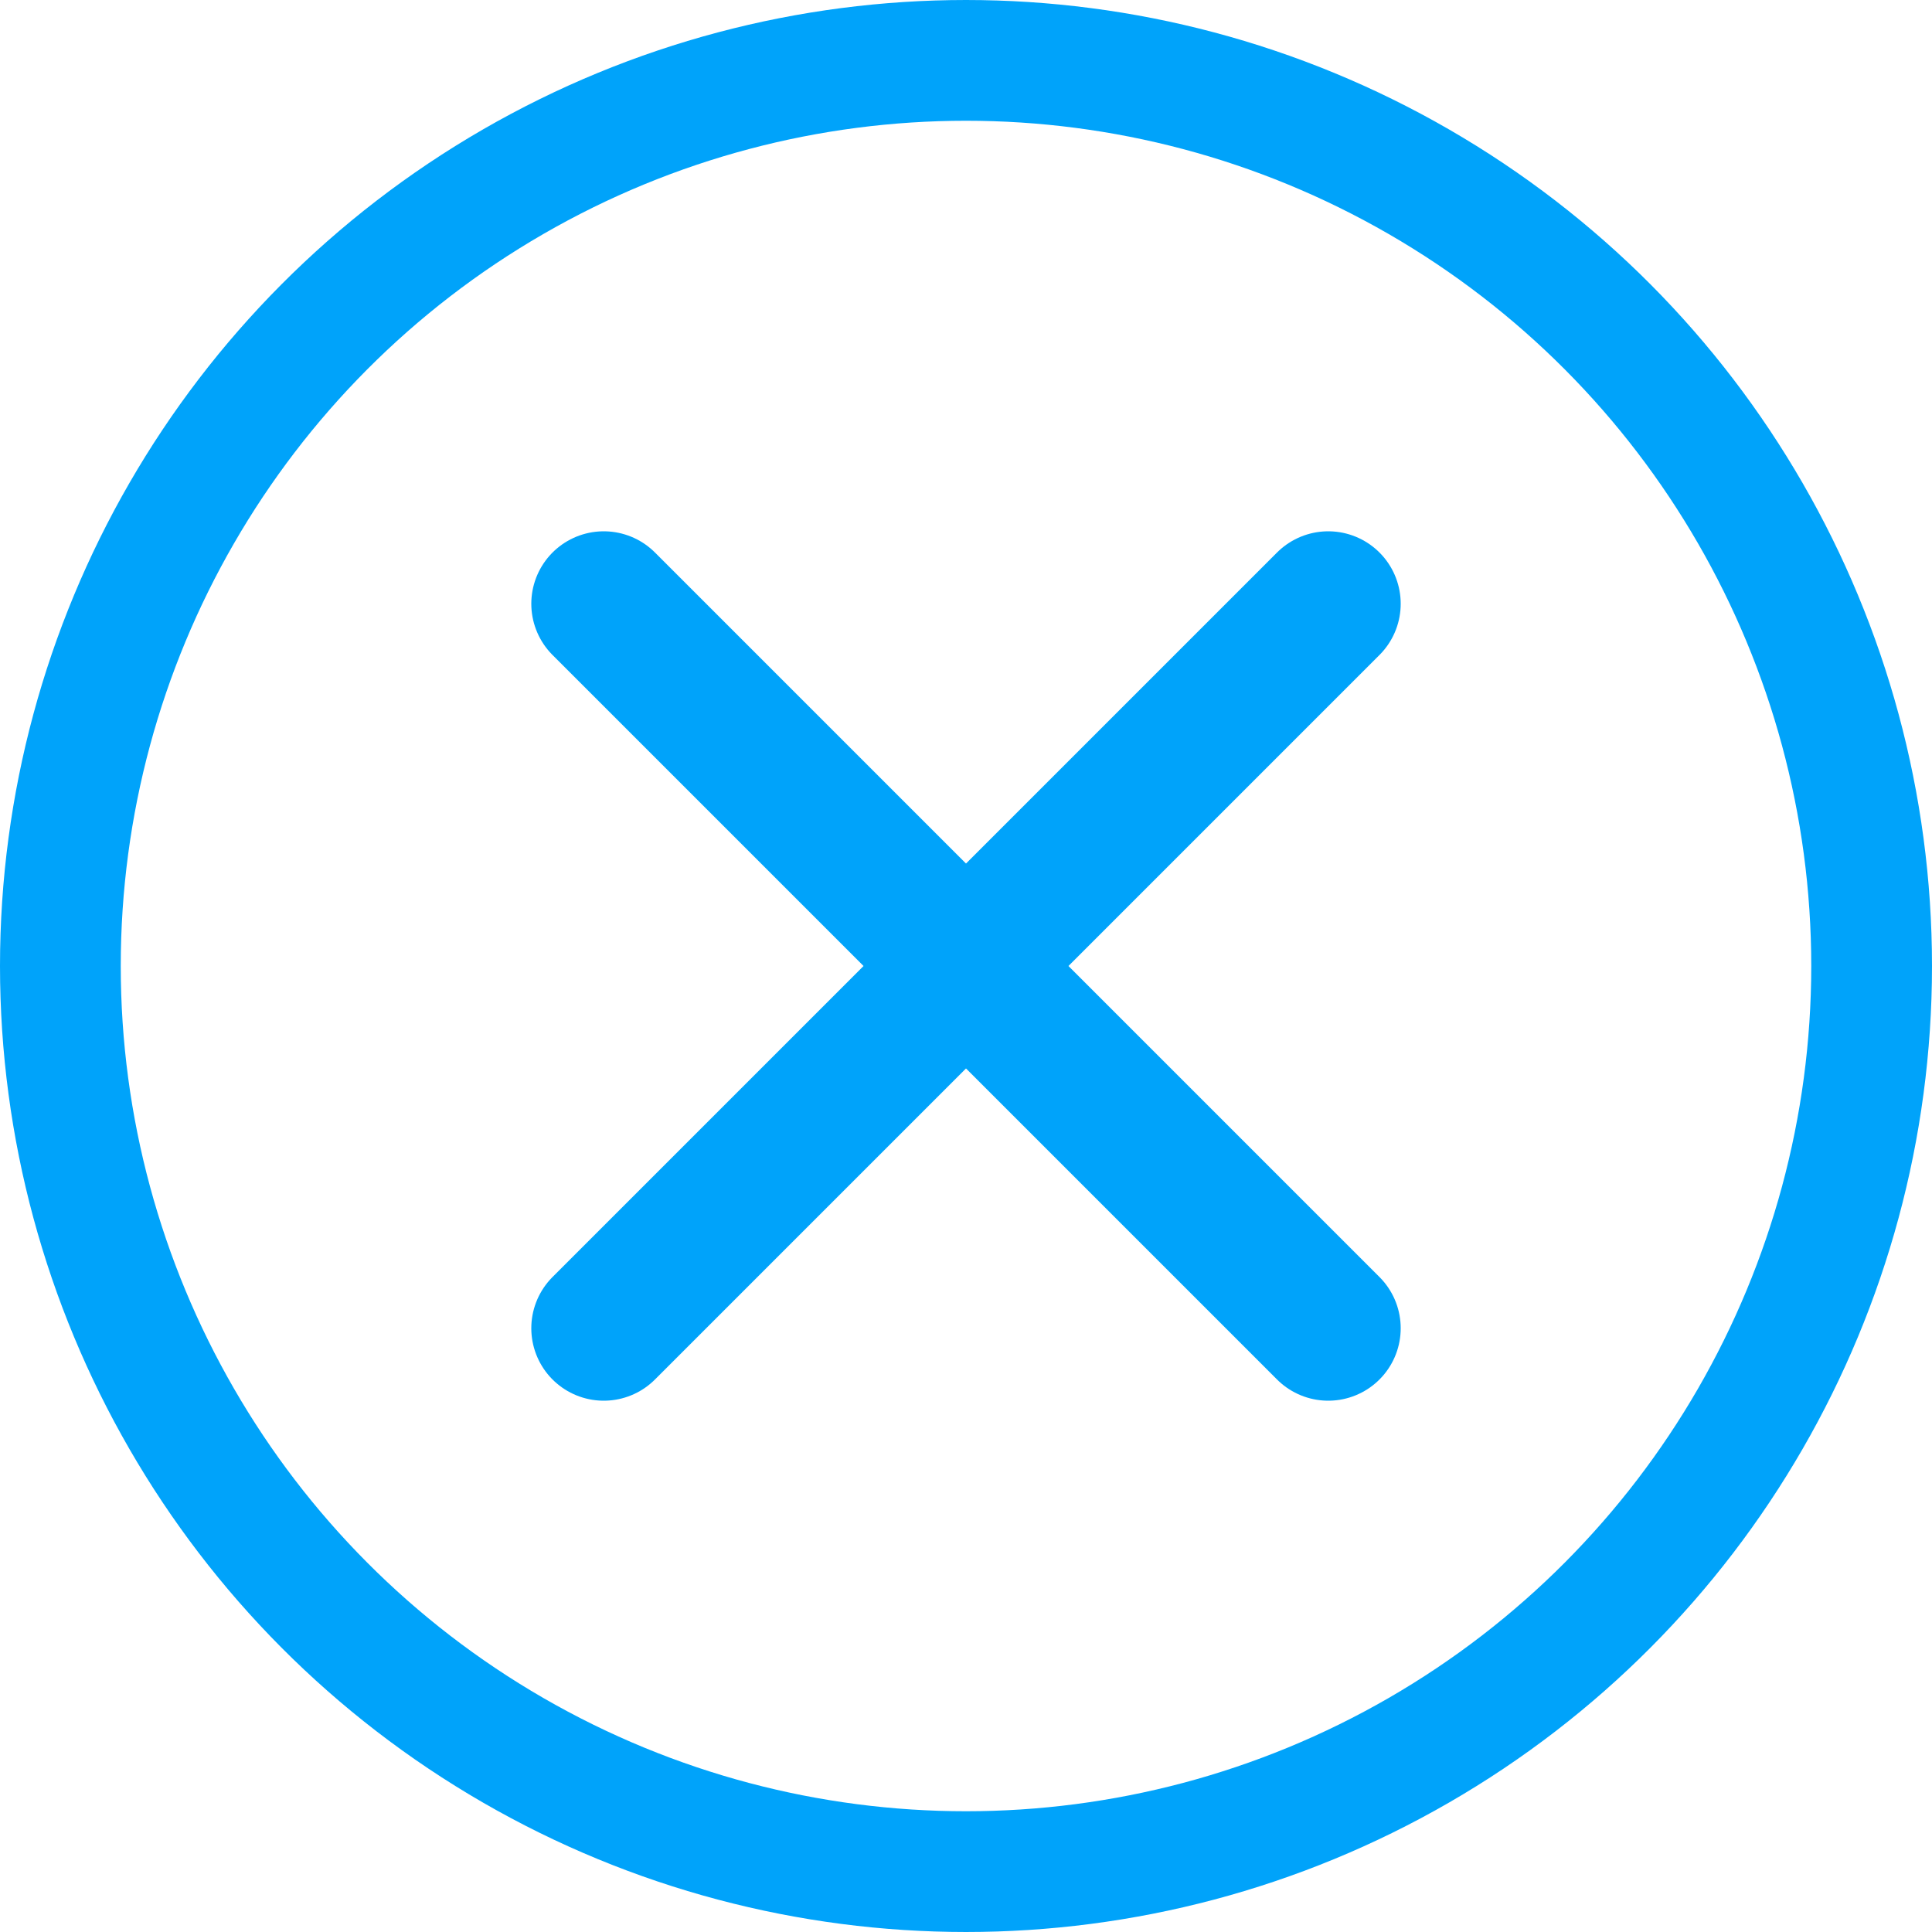 <svg width="16" height="16" viewBox="0 0 16 16" fill="none" xmlns="http://www.w3.org/2000/svg">
<circle cx="8" cy="8" r="7.5" stroke="#00A3FA"/>
<path d="M5 5L11 11M11 5L5 11" stroke="#00A3FA" stroke-width="1.2" stroke-linecap="round" stroke-linejoin="round"/>
</svg>
